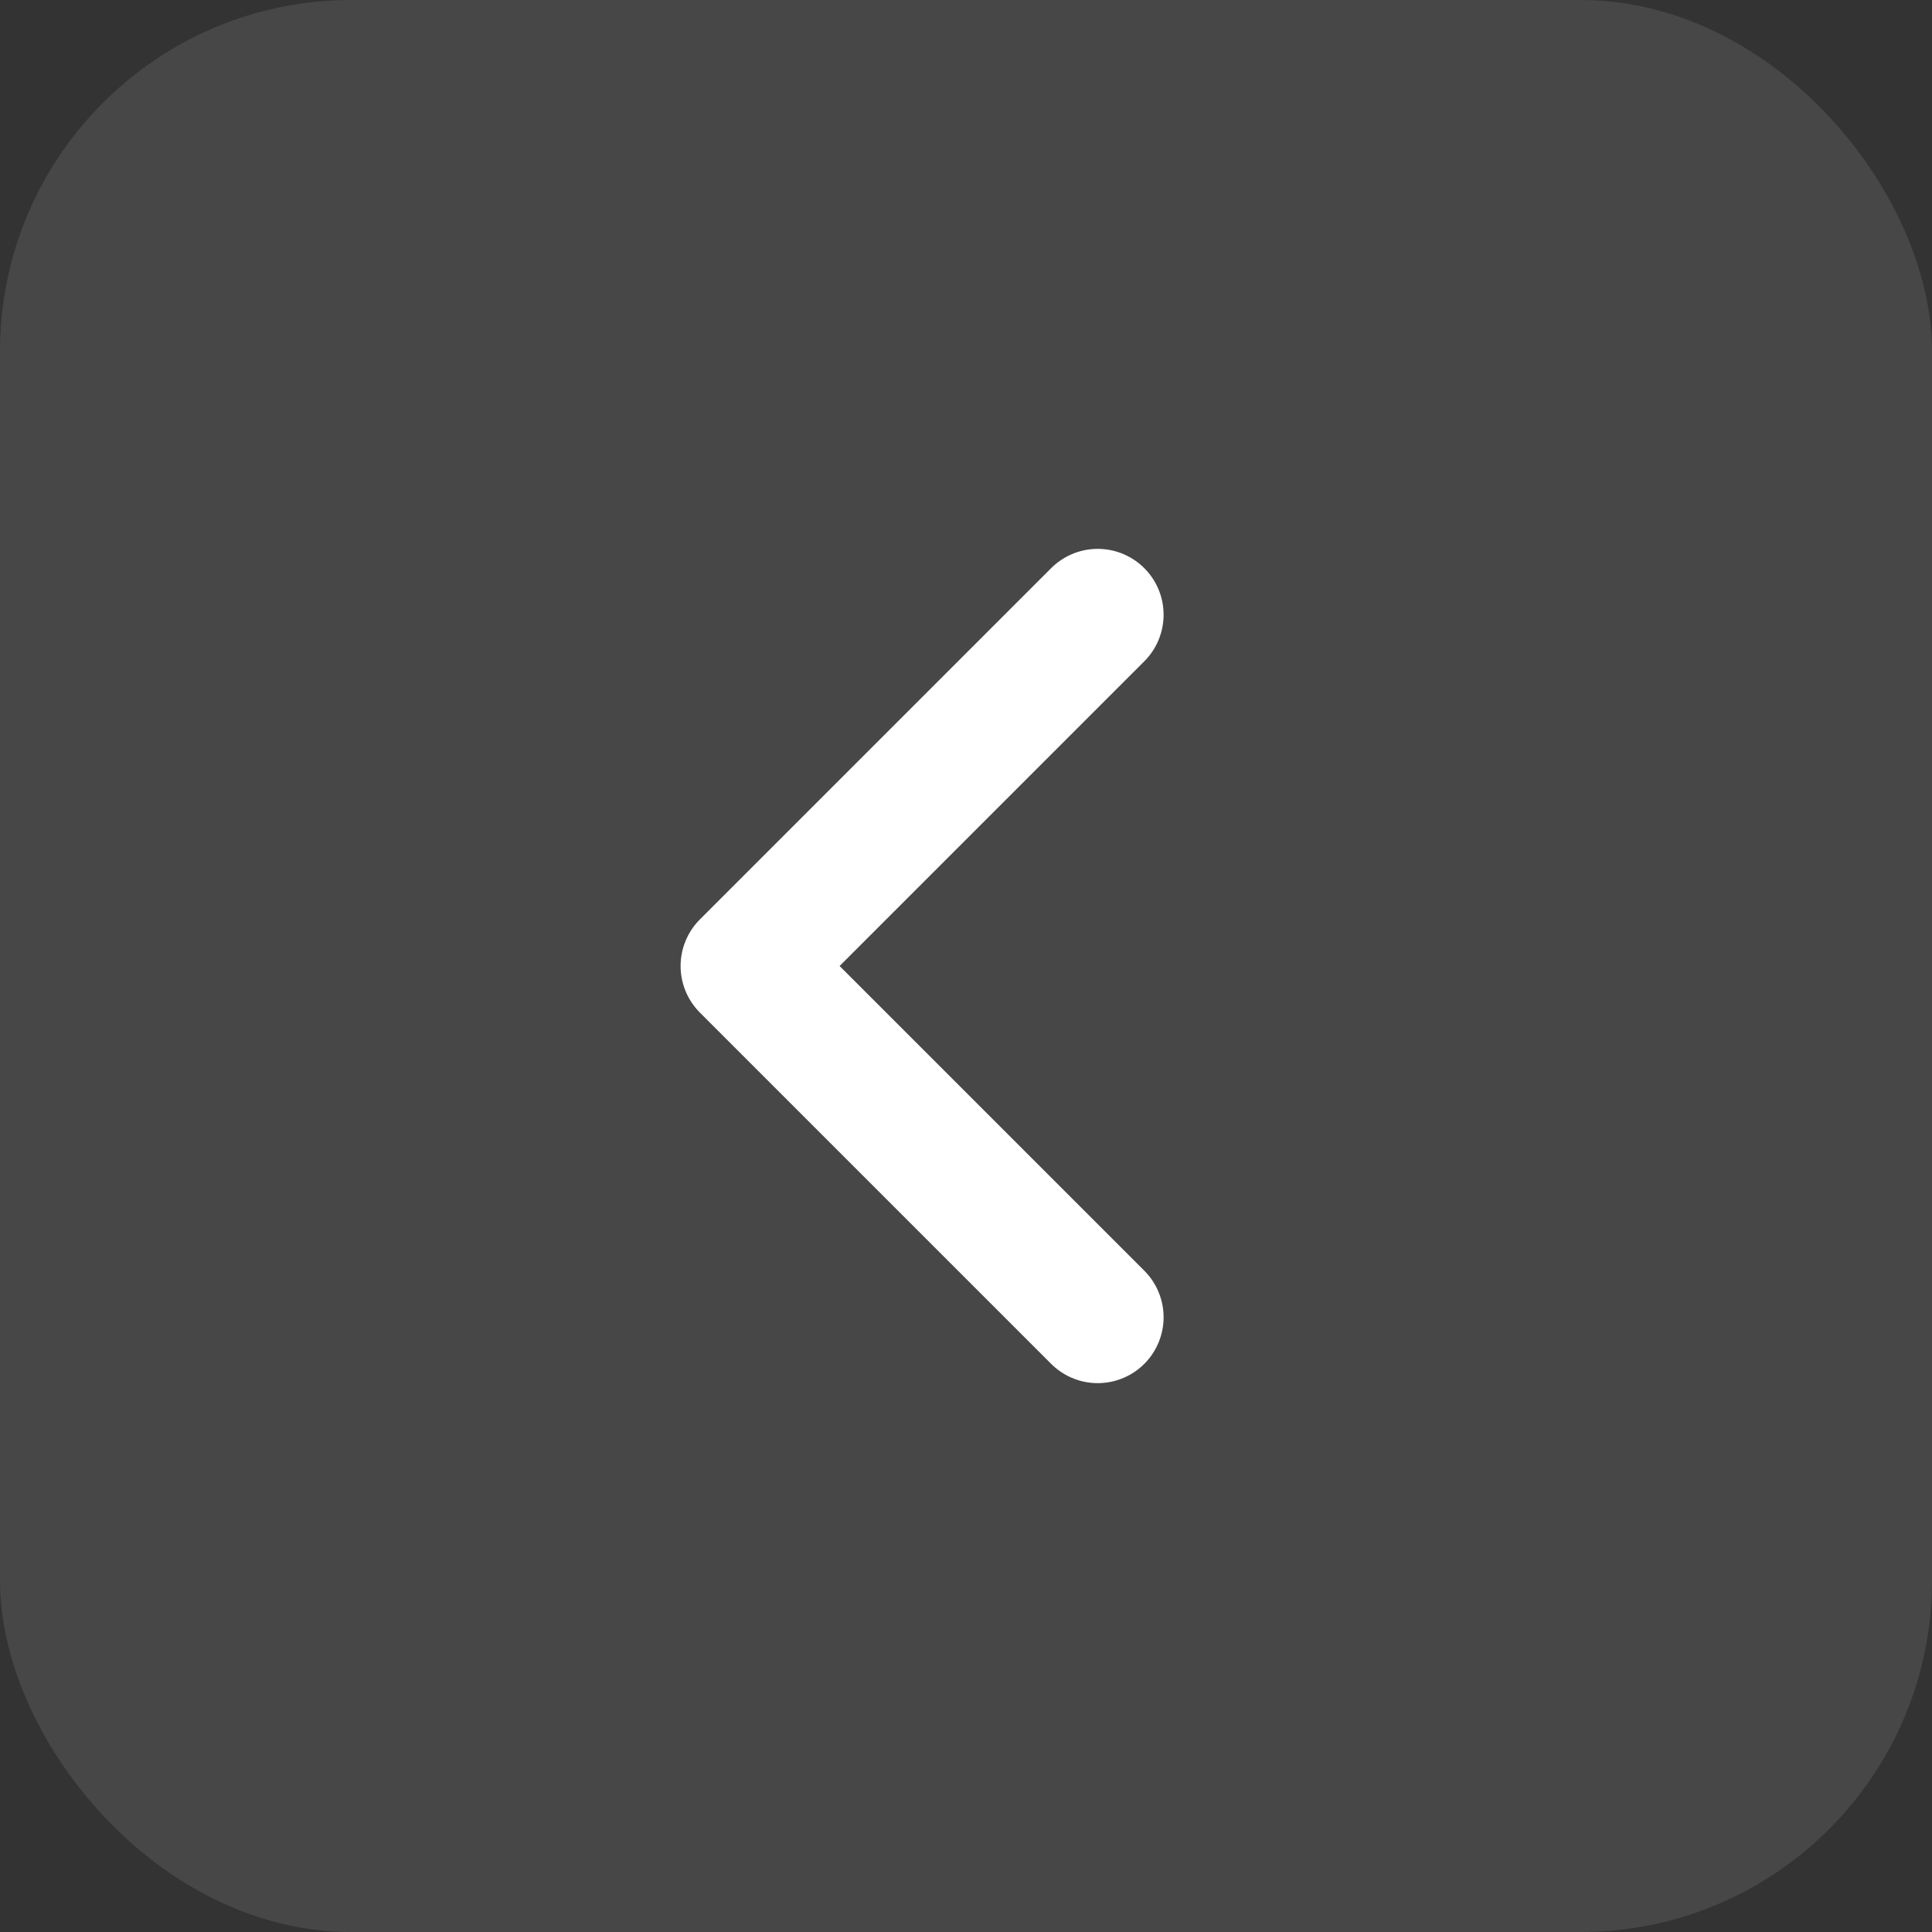 <svg width="44" height="44" viewBox="0 0 44 44" fill="none" xmlns="http://www.w3.org/2000/svg">
<rect x="0" y="0" width="44" height="44" fill="#333333" stroke="none"/>
<rect opacity="0.1" width="44" height="44" rx="8" fill="white"/>
<path d="M25 14L17 22L25 30" stroke="white" stroke-width="3" stroke-linecap="round" stroke-linejoin="round"/>
</svg>
